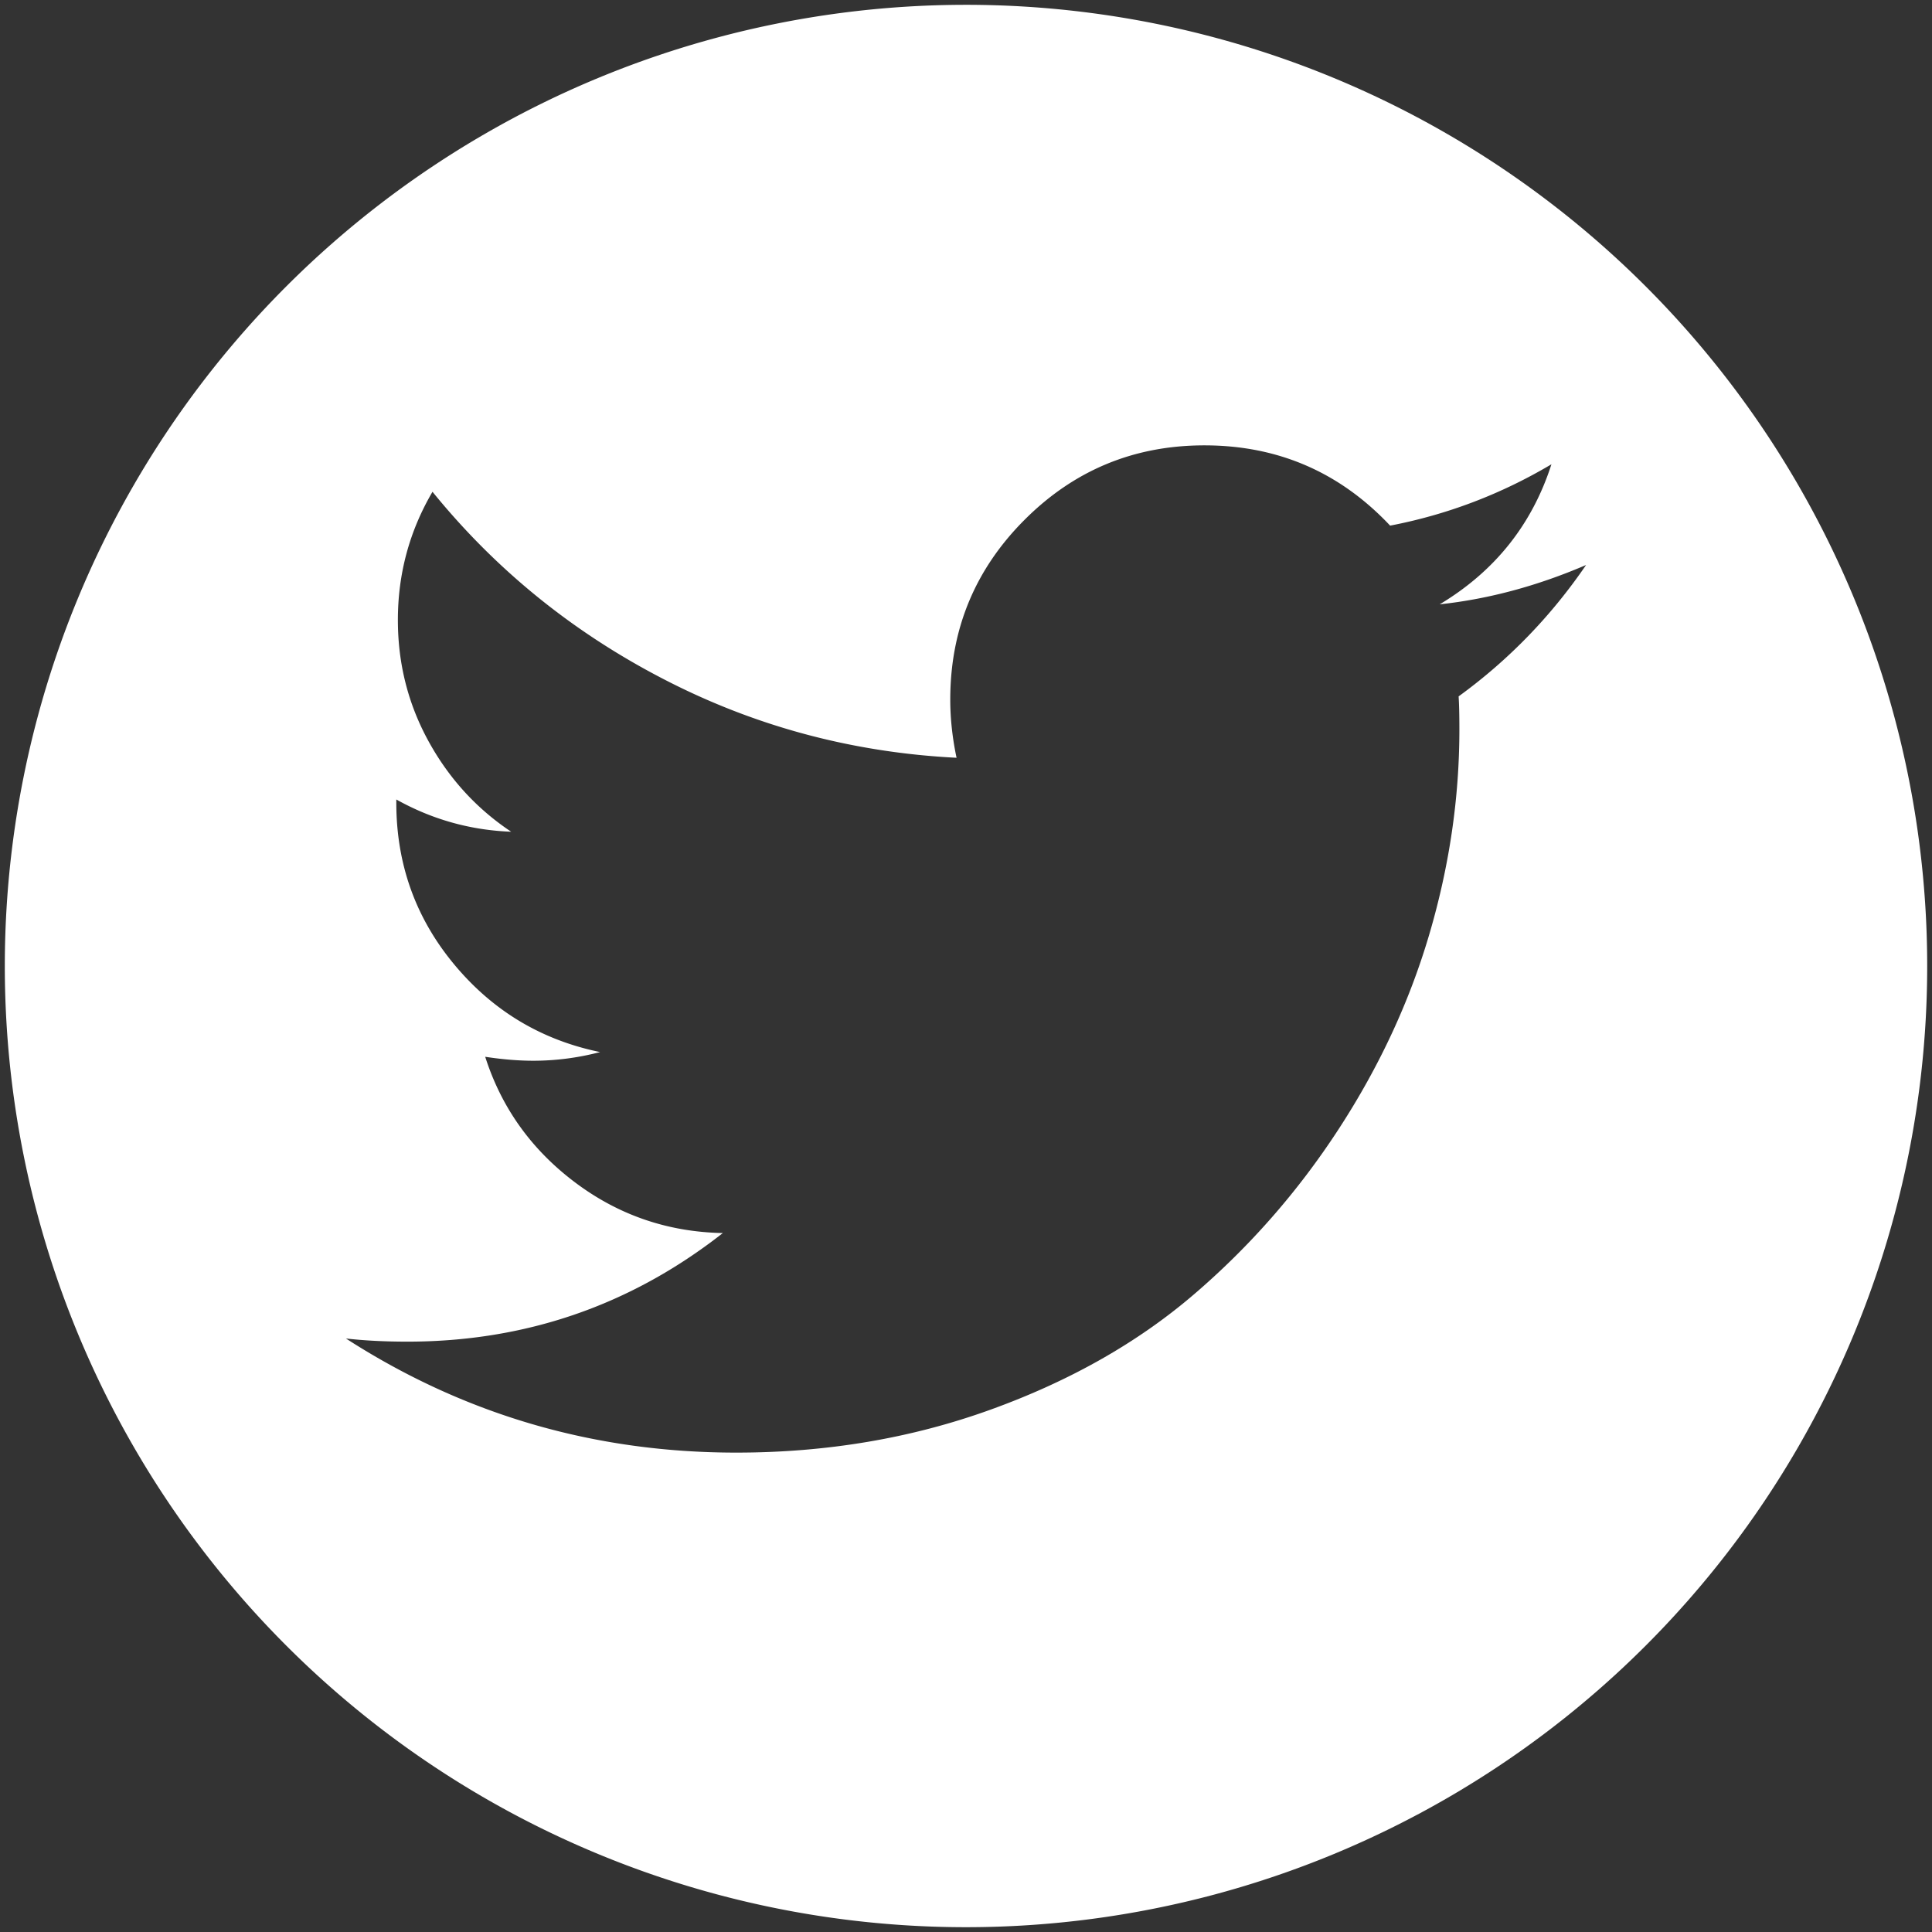 <svg xmlns:rdf="http://www.w3.org/1999/02/22-rdf-syntax-ns#" xmlns="http://www.w3.org/2000/svg" height="169.82mm" width="169.82mm" version="1.1" xmlns:cc="http://creativecommons.org/ns#" xmlns:dc="http://purl.org/dc/elements/1.1/" viewBox="0 0 601.727 601.727">
<rect x="0" y="0" width="601.727" height="601.727" fill="#333333" stroke="none"/>
<g transform="translate(-71.184 -236.8)">
<path stroke-linejoin="bevel" d="m300.86 1.5a299.36 299.36 0 0 0 -299.36 299.36 299.36 299.36 0 0 0 299.36 299.37 299.36 299.36 0 0 0 299.37 -299.37 299.36 299.36 0 0 0 -299.37 -299.36zm74.26 137.21c22.88 0 42.16 8.34 57.84 25 17.81-3.43 34.56-9.8 50.24-19.11-6.04 18.79-17.64 33.33-34.8 43.62 15.2-1.63 30.39-5.72 45.59-12.25-10.95 16.01-24.18 29.65-39.7 40.92 0.16 2.29 0.24 5.72 0.24 10.3 0 21.24-3.1 42.44-9.31 63.6s-15.65 41.46-28.31 60.9-27.74 36.64-45.22 51.59-38.56 26.88-63.23 35.78c-24.67 8.91-51.06 13.36-79.16 13.36-44.28 0-84.8-11.85-121.56-35.54 5.72 0.65 12.09 0.98 19.12 0.98 36.76 0 69.52-11.27 98.27-33.82-17.15-0.33-32.51-5.6-46.07-15.81s-22.88-23.24-27.94-39.09c5.39 0.82 10.37 1.23 14.95 1.23 7.02 0 13.97-0.9 20.83-2.7-18.3-3.76-33.45-12.86-45.46-27.32s-18.01-31.25-18.01-50.37v-0.98c11.11 6.21 23.03 9.56 35.78 10.05-10.79-7.19-19.37-16.58-25.74-28.18-6.37-11.61-9.55-24.19-9.55-37.75 0-14.38 3.59-27.69 10.78-39.95 19.77 24.35 43.83 43.83 72.18 58.45 28.34 14.63 58.69 22.76 91.04 24.39-1.31-6.21-1.96-12.25-1.96-18.13 0-21.9 7.72-40.56 23.16-56 15.44-15.45 34.11-23.17 56-23.17z" transform="translate(71.184 236.8)" stroke="#fff" stroke-linecap="round" stroke-width="0" fill="#fff"/>
</g>
</svg>
